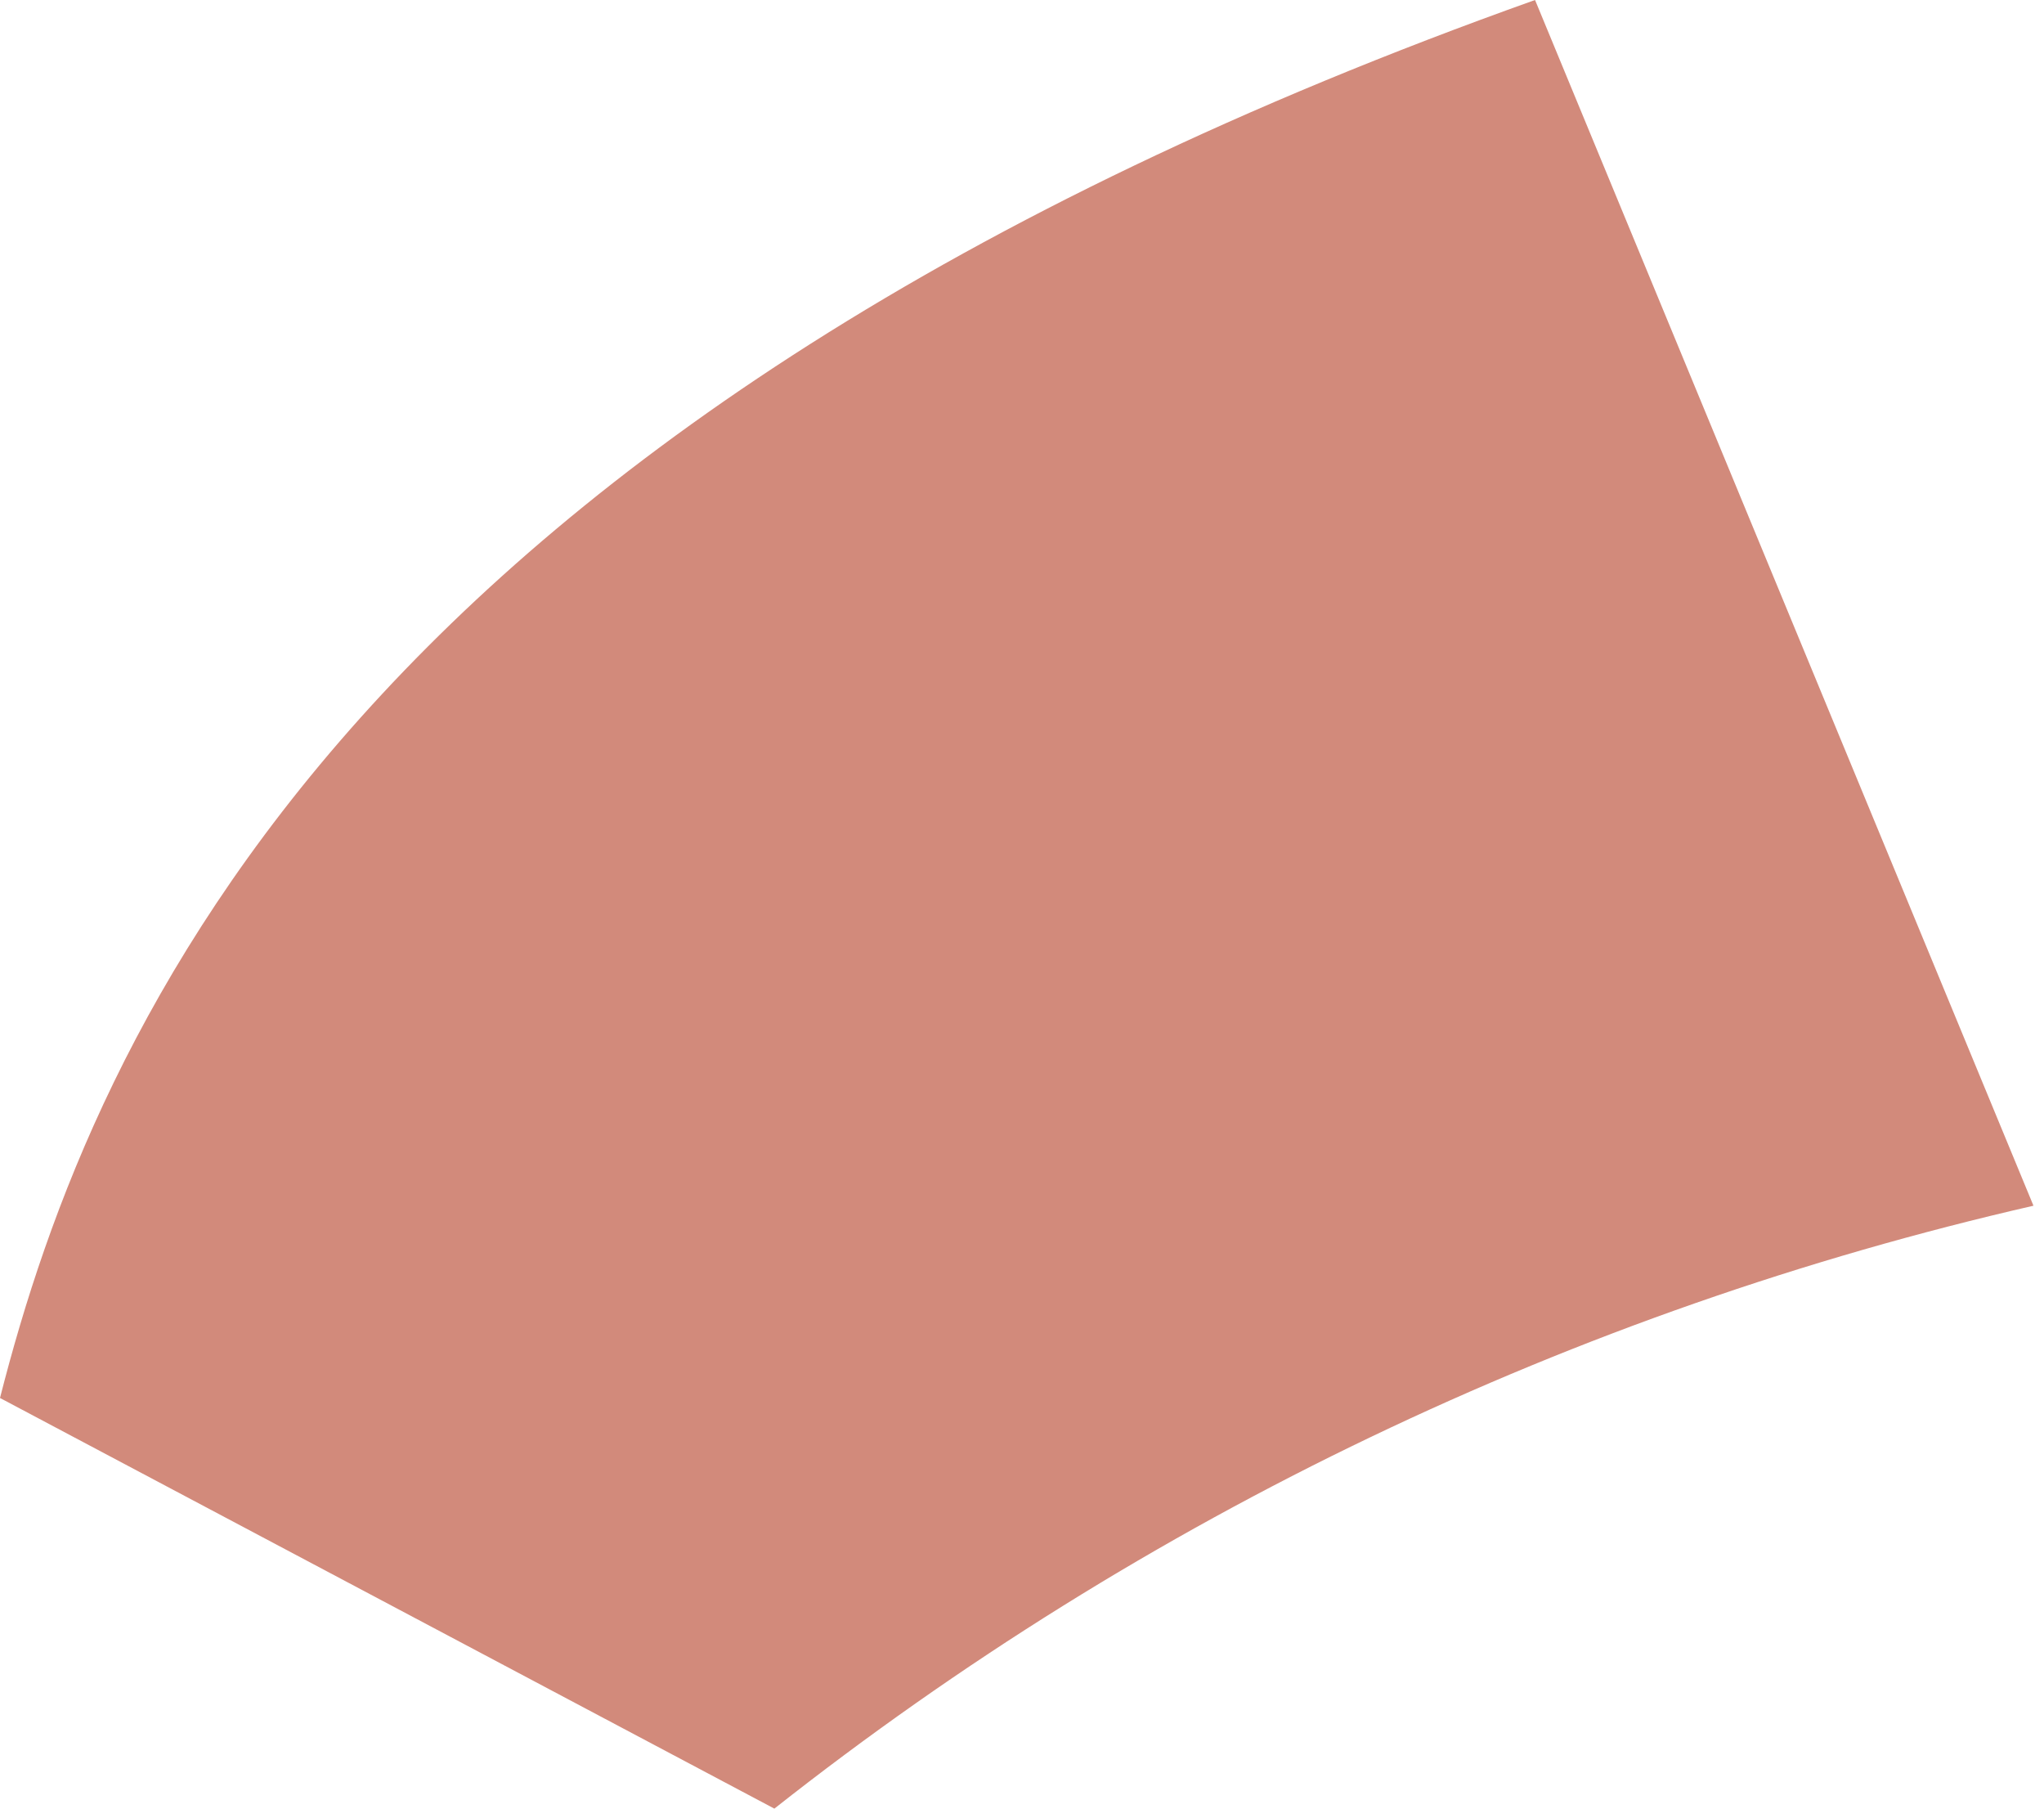 <svg width="26" height="23" viewBox="0 0 26 23" fill="none" xmlns="http://www.w3.org/2000/svg">
<path d="M9.85 23C14.555 19.289 20.026 16.67 25.866 15.333L19.526 0C4.525 5.343 1.201 13.063 0 17.778L9.85 23Z" fill="#D28A7B"/>
</svg>
